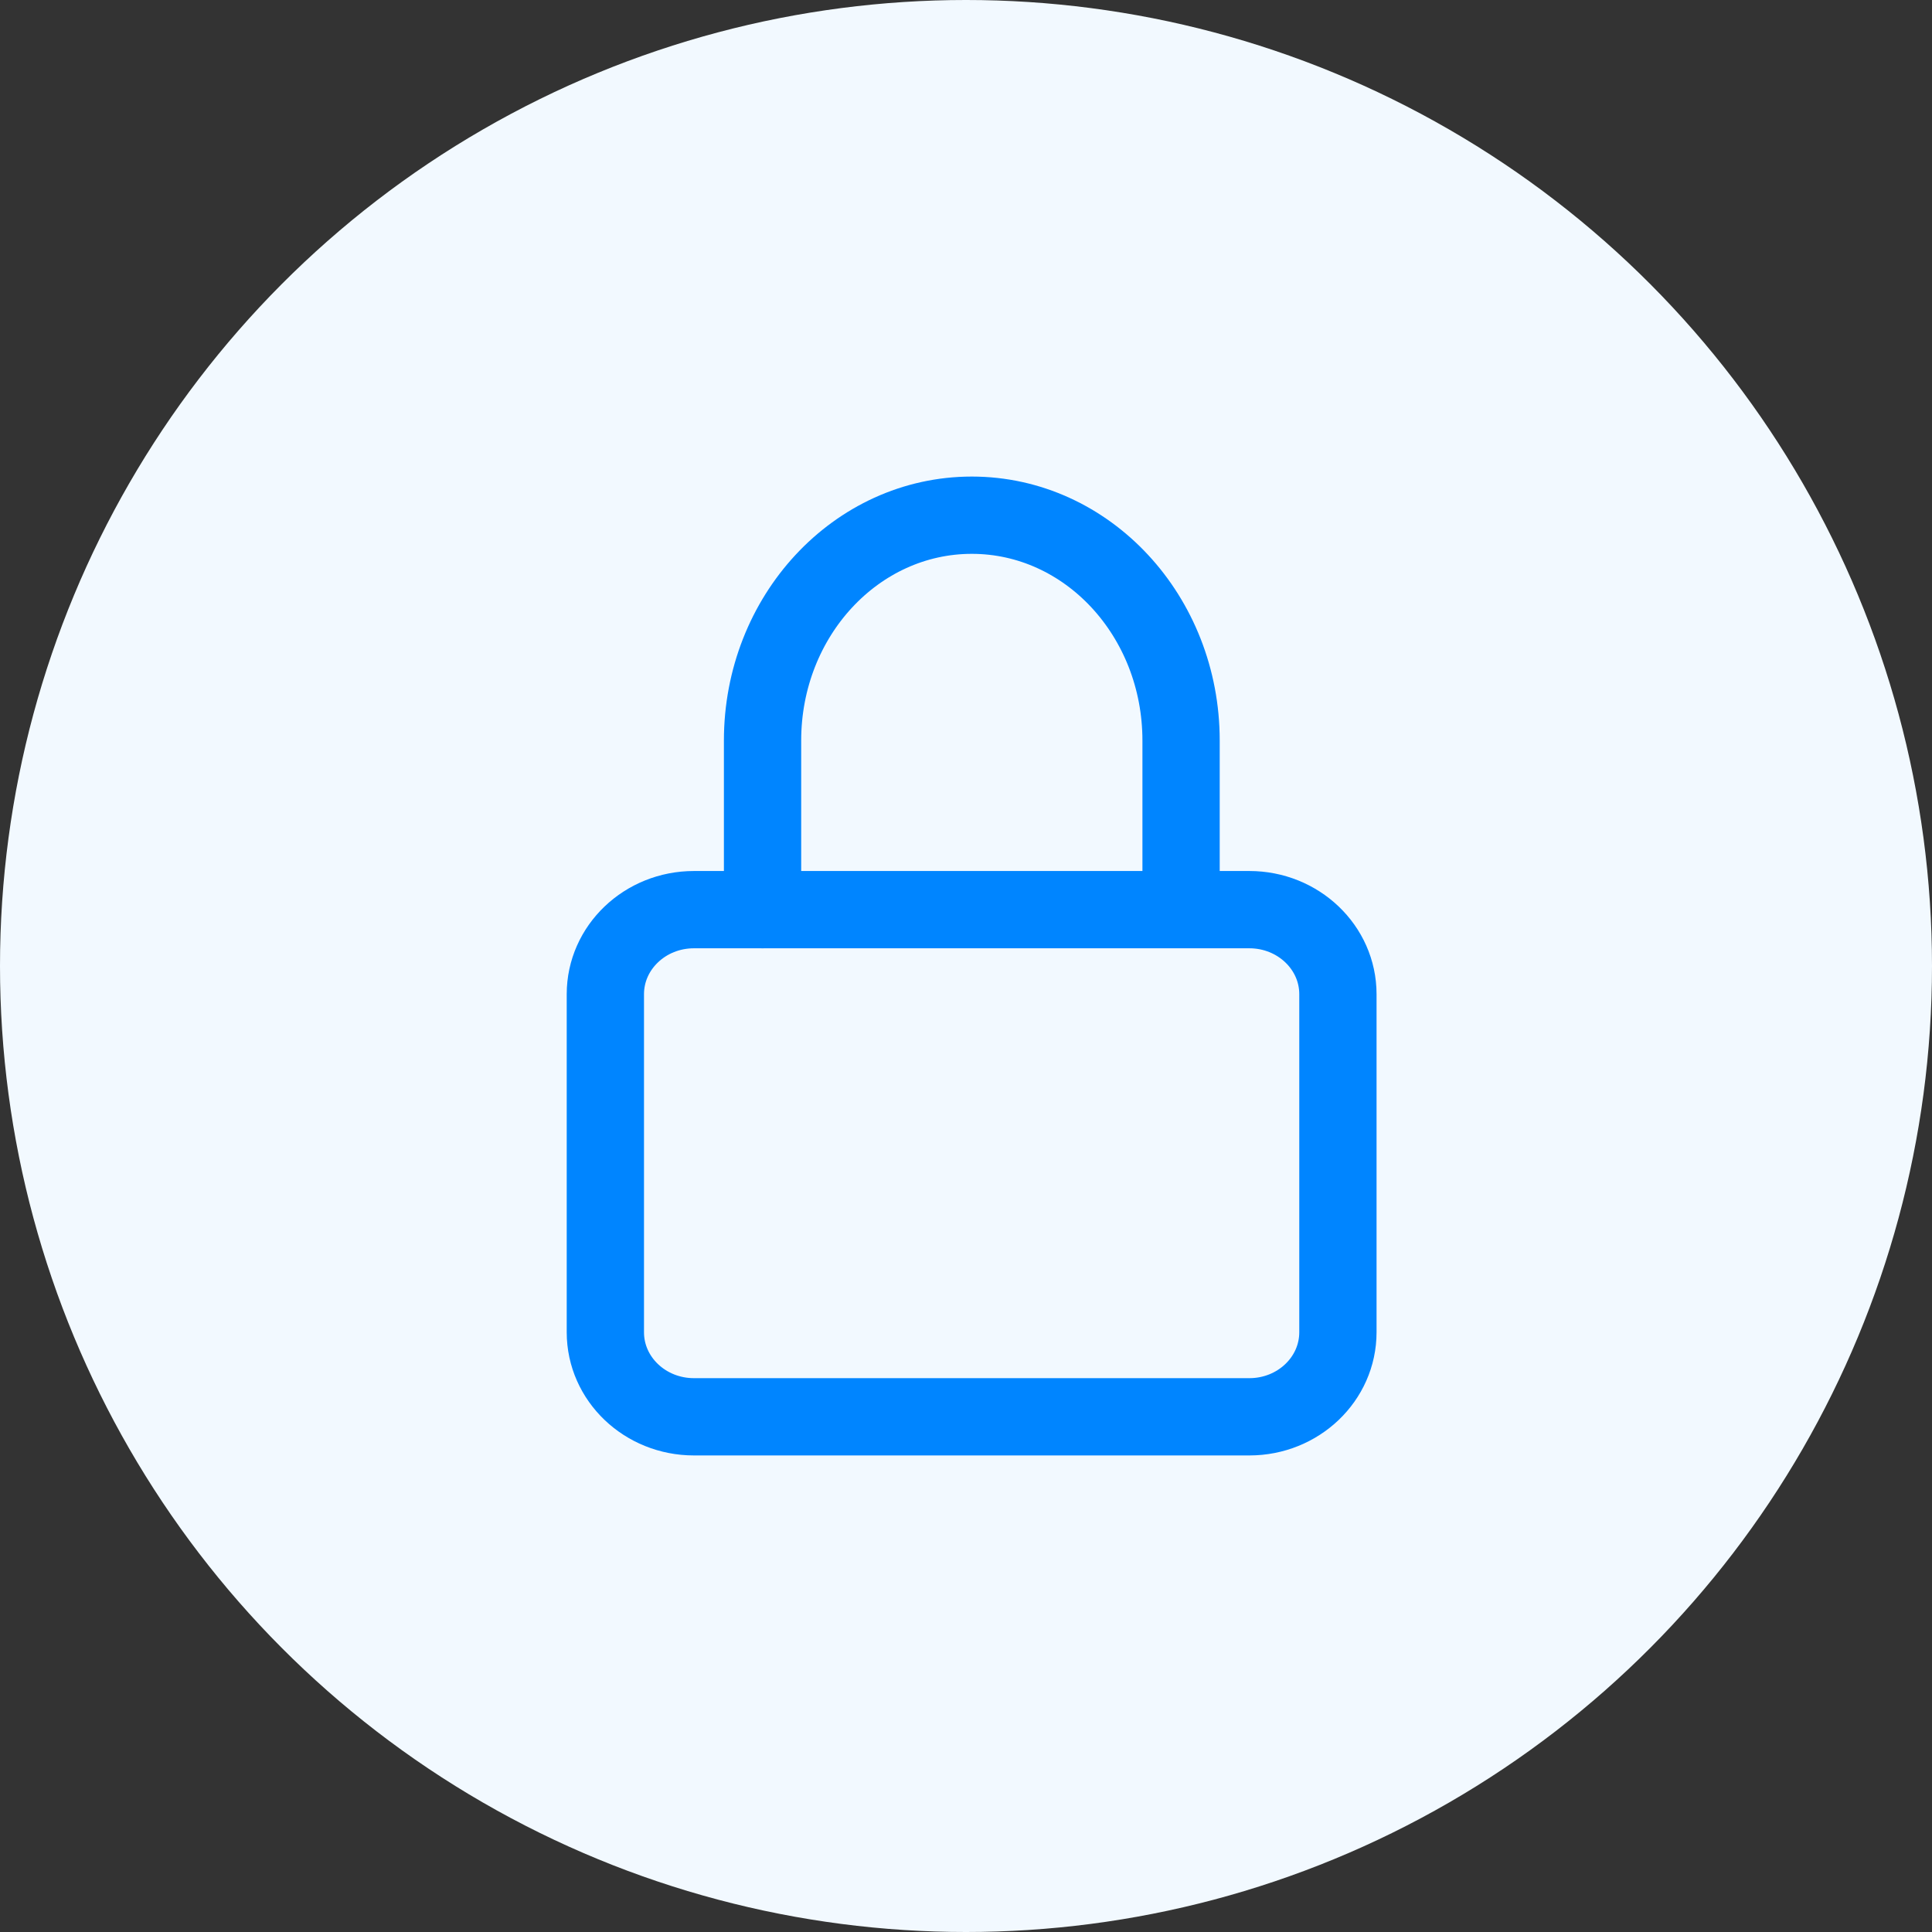 <svg width="150" height="150" viewBox="0 0 150 150" fill="none" xmlns="http://www.w3.org/2000/svg">
<rect x="0" y="0" width="150" height="150" fill="#333333" stroke="none"/>
<ellipse cx="75" cy="75" rx="75" ry="75" fill="#F2F9FF"/>
<path d="M53.876 70.625H97C100.795 70.625 103.875 73.562 103.875 77.188V103.437C103.875 107.06 100.799 110 97 110H53.876C50.08 110 47 107.063 47 103.437V77.188C47 73.562 50.08 70.625 53.876 70.625Z" stroke="#0085FF" stroke-width="6" stroke-miterlimit="10" stroke-linecap="round" stroke-linejoin="round"/>
<path d="M59.204 70.625V57.497C59.204 47.832 66.476 40 75.451 40C84.426 40 91.698 47.832 91.698 57.497V70.593" stroke="#0085FF" stroke-width="6" stroke-miterlimit="10" stroke-linecap="round" stroke-linejoin="round"/>
</svg>
